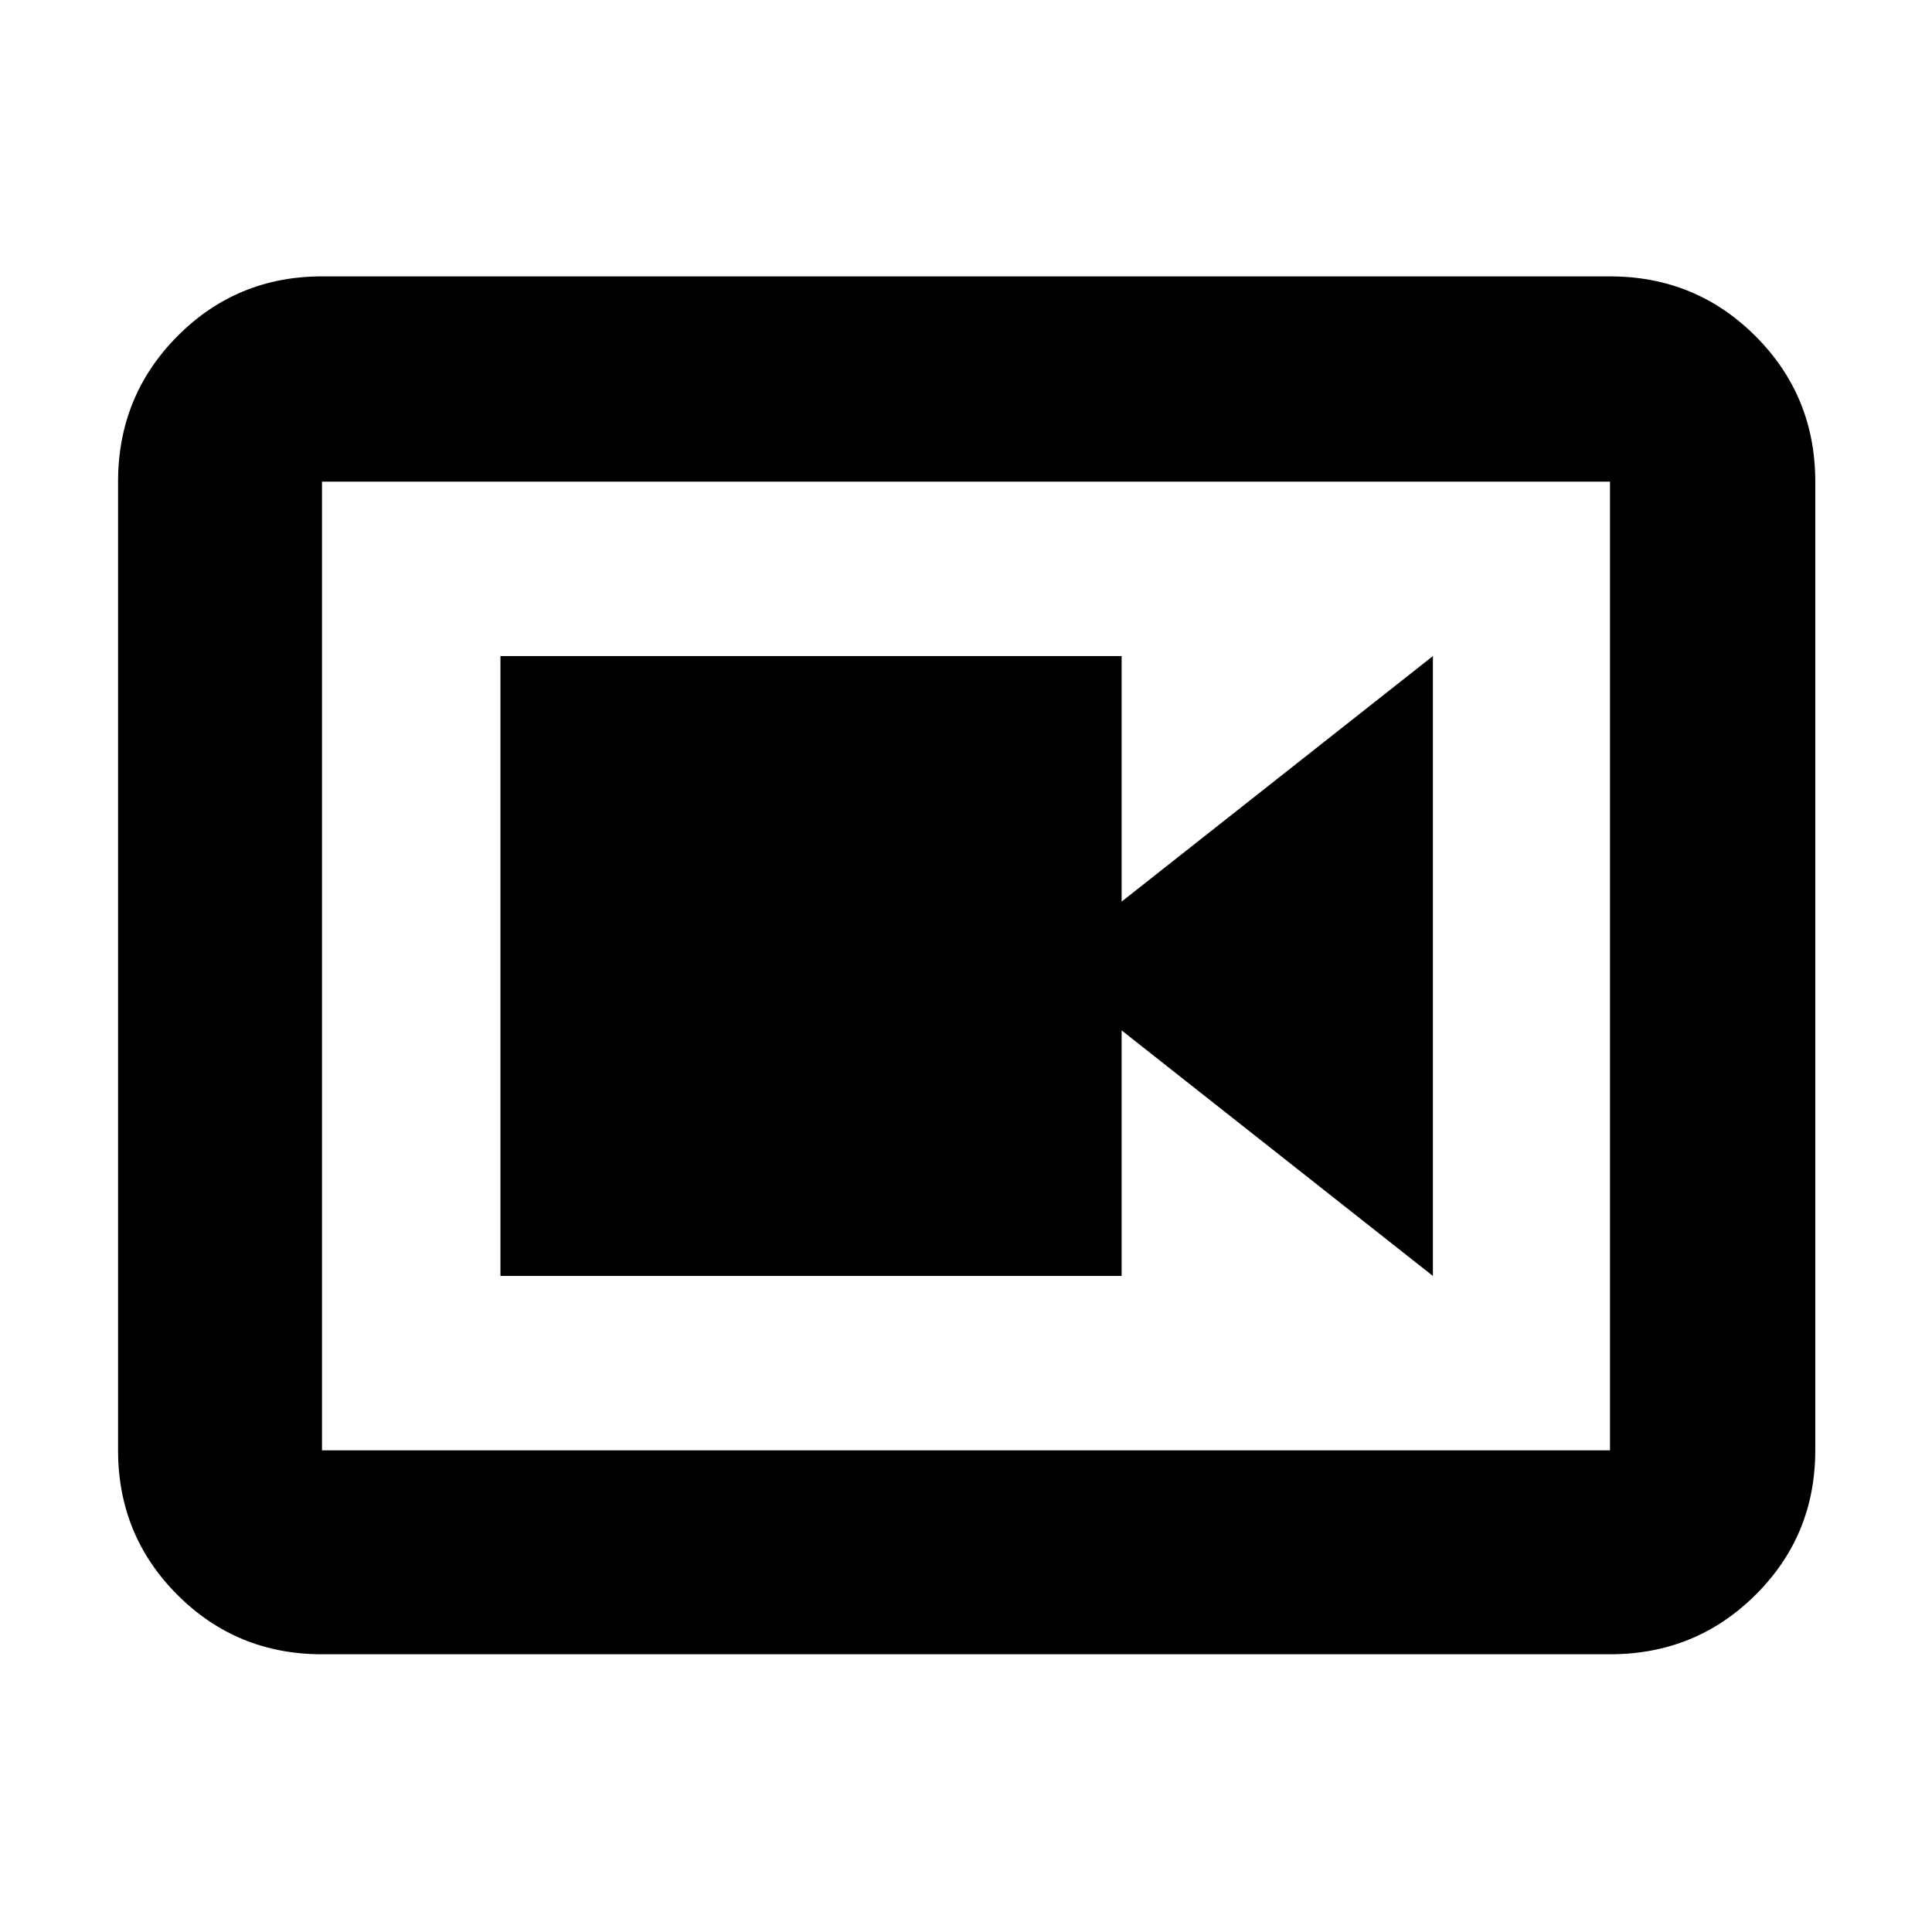 <svg xmlns="http://www.w3.org/2000/svg" height="40" viewBox="0 -960 960 960" width="40"><path d="M248.667-326h308.666v-122L712-326v-308L557.333-512v-122H248.667v308Zm-88.668 188q-42.324 0-71.828-29.504-29.504-29.504-29.504-71.829v-481.334q0-42.6 29.504-72.3 29.504-29.7 71.828-29.7h640.002q42.599 0 72.299 29.7 29.7 29.7 29.7 72.3v481.334q0 42.325-29.7 71.829Q842.6-138 800.001-138H159.999Zm0-101.333h640.002v-481.334H159.999v481.334Zm0-481.334v481.334-481.334Z"/></svg>